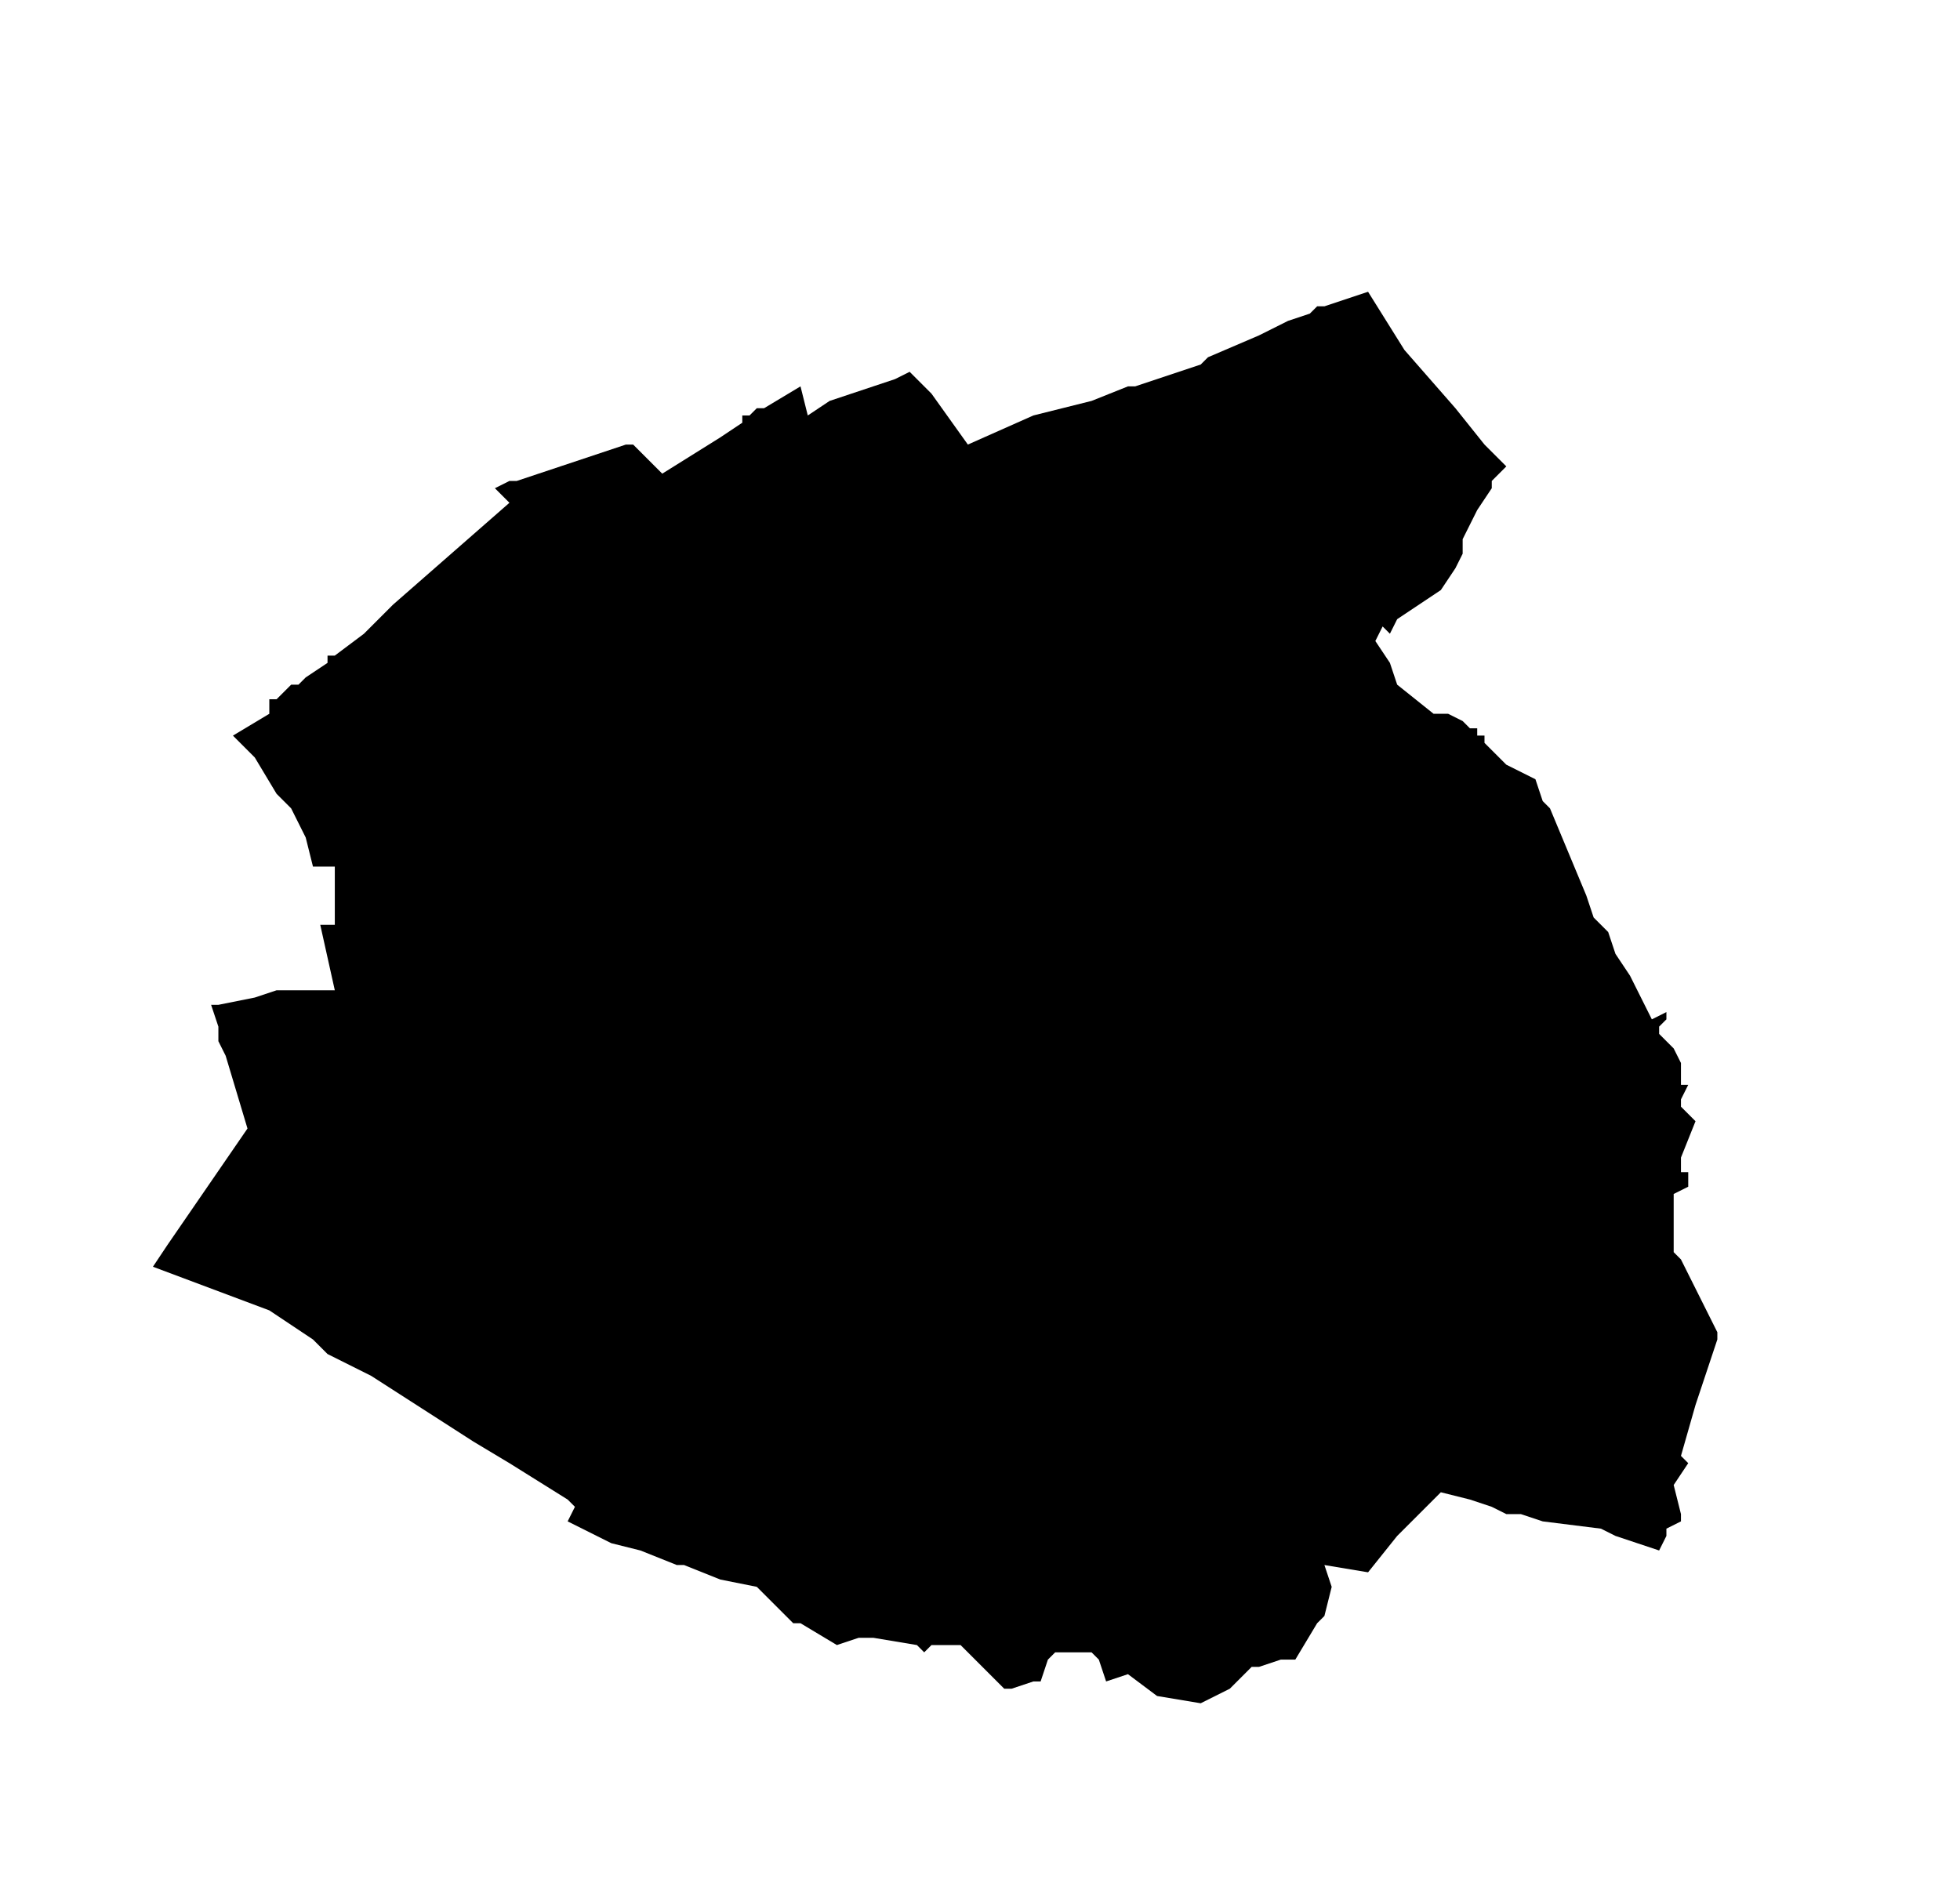 <?xml version="1.0" encoding="UTF-8" standalone="no"?>
<!-- Created with Inkscape (http://www.inkscape.org/) -->

<svg
   xmlns:dc="http://purl.org/dc/elements/1.1/"
   xmlns:cc="http://creativecommons.org/ns#"
   xmlns:rdf="http://www.w3.org/1999/02/22-rdf-syntax-ns#"
   xmlns:svg="http://www.w3.org/2000/svg"
   xmlns="http://www.w3.org/2000/svg"
   xmlns:sodipodi="http://sodipodi.sourceforge.net/DTD/sodipodi-0.dtd"
   xmlns:inkscape="http://www.inkscape.org/namespaces/inkscape"
   width="50.424mm"
   height="48.915mm"
   viewBox="0 0 50.424 48.915"
   version="1.1"
   id="svg4551"
   inkscape:version="0.92.3 (2405546, 2018-03-11)"
   sodipodi:docname="ag.svg">
  <defs
     id="defs4545">
    <clipPath
       id="SVG_CP_1">
      <path
         inkscape:connector-curvature="0"
         d="M 0,0 V 413.263 H 439.512 V 0 Z"
         id="path6" />
    </clipPath>
    <clipPath
       id="clipPath4541">
      <path
         inkscape:connector-curvature="0"
         d="M 0,0 V 413.263 H 439.512 V 0 Z"
         id="path4539" />
    </clipPath>
    <clipPath
       id="SVG_CP_1-3">
      <path
         inkscape:connector-curvature="0"
         d="M 0,0 V 413.263 H 439.512 V 0 Z"
         id="path6-6" />
    </clipPath>
    <clipPath
       id="SVG_CP_1-7">
      <path
         inkscape:connector-curvature="0"
         d="M 0,0 V 413.263 H 439.512 V 0 Z"
         id="path6-5" />
    </clipPath>
    <clipPath
       id="SVG_CP_1-35">
      <path
         inkscape:connector-curvature="0"
         d="M 0,0 V 413.263 H 439.512 V 0 Z"
         id="path6-62" />
    </clipPath>
    <clipPath
       id="SVG_CP_1-9">
      <path
         inkscape:connector-curvature="0"
         d="M 0,0 V 413.263 H 439.512 V 0 Z"
         id="path6-1" />
    </clipPath>
    <clipPath
       id="SVG_CP_1-2">
      <path
         inkscape:connector-curvature="0"
         d="M 0,0 V 413.263 H 439.512 V 0 Z"
         id="path6-7" />
    </clipPath>
    <clipPath
       id="SVG_CP_1-0">
      <path
         inkscape:connector-curvature="0"
         d="M 0,0 V 413.263 H 439.512 V 0 Z"
         id="path6-9" />
    </clipPath>
    <clipPath
       id="SVG_CP_1-36">
      <path
         inkscape:connector-curvature="0"
         d="M 0,0 V 413.263 H 439.512 V 0 Z"
         id="path6-0" />
    </clipPath>
    <clipPath
       id="SVG_CP_1-6">
      <path
         inkscape:connector-curvature="0"
         d="M 0,0 V 413.263 H 439.512 V 0 Z"
         id="path6-2" />
    </clipPath>
    <clipPath
       id="SVG_CP_1-61">
      <path
         inkscape:connector-curvature="0"
         d="M 0,0 V 413.263 H 439.512 V 0 Z"
         id="path6-8" />
    </clipPath>
    <clipPath
       id="SVG_CP_1-79">
      <path
         inkscape:connector-curvature="0"
         d="M 0,0 V 413.263 H 439.512 V 0 Z"
         id="path6-20" />
    </clipPath>
    <clipPath
       id="SVG_CP_1-23">
      <path
         inkscape:connector-curvature="0"
         d="M 0,0 V 413.263 H 439.512 V 0 Z"
         id="path6-75" />
    </clipPath>
    <clipPath
       id="SVG_CP_1-92">
      <path
         inkscape:connector-curvature="0"
         d="M 0,0 V 413.263 H 439.512 V 0 Z"
         id="path6-28" />
    </clipPath>
    <clipPath
       id="SVG_CP_1-97">
      <path
         inkscape:connector-curvature="0"
         d="M 0,0 V 413.263 H 439.512 V 0 Z"
         id="path6-3" />
    </clipPath>
    <clipPath
       id="SVG_CP_1-612">
      <path
         inkscape:connector-curvature="0"
         d="M 0,0 V 413.263 H 439.512 V 0 Z"
         id="path6-93" />
    </clipPath>
    <clipPath
       id="SVG_CP_1-1">
      <path
         inkscape:connector-curvature="0"
         d="M 0,0 V 413.263 H 439.512 V 0 Z"
         id="path6-94" />
    </clipPath>
    <clipPath
       id="SVG_CP_1-78">
      <path
         inkscape:connector-curvature="0"
         d="M 0,0 V 413.263 H 439.512 V 0 Z"
         id="path6-4" />
    </clipPath>
    <clipPath
       id="SVG_CP_1-5">
      <path
         inkscape:connector-curvature="0"
         d="M 0,0 V 413.263 H 439.512 V 0 Z"
         id="path6-03" />
    </clipPath>
    <clipPath
       id="SVG_CP_1-610">
      <path
         inkscape:connector-curvature="0"
         d="M 0,0 V 413.263 H 439.512 V 0 Z"
         id="path6-63" />
    </clipPath>
    <clipPath
       id="SVG_CP_1-20">
      <path
         inkscape:connector-curvature="0"
         d="M 0,0 V 413.263 H 439.512 V 0 Z"
         id="path6-61" />
    </clipPath>
    <clipPath
       id="SVG_CP_1-55">
      <path
         inkscape:connector-curvature="0"
         d="M 0,0 V 413.263 H 439.512 V 0 Z"
         id="path6-47" />
    </clipPath>
    <clipPath
       id="SVG_CP_1-65">
      <path
         inkscape:connector-curvature="0"
         d="M 0,0 V 413.263 H 439.512 V 0 Z"
         id="path6-69" />
    </clipPath>
    <clipPath
       id="SVG_CP_1-37">
      <path
         inkscape:connector-curvature="0"
         d="M 0,0 V 413.263 H 439.512 V 0 Z"
         id="path6-45" />
    </clipPath>
  </defs>
  <sodipodi:namedview
     id="base"
     pagecolor="#ffffff"
     bordercolor="#666666"
     borderopacity="1.0"
     inkscape:pageopacity="0.0"
     inkscape:pageshadow="2"
     inkscape:zoom="0.98994949"
     inkscape:cx="-86.655402"
     inkscape:cy="-32.557239"
     inkscape:document-units="mm"
     inkscape:current-layer="layer1"
     showgrid="false"
     fit-margin-top="0"
     fit-margin-left="0"
     fit-margin-right="0"
     fit-margin-bottom="0"
     inkscape:window-width="1920"
     inkscape:window-height="1025"
     inkscape:window-x="1920"
     inkscape:window-y="27"
     inkscape:window-maximized="1" />
  <g
     inkscape:label="Capa 1"
     inkscape:groupmode="layer"
     id="layer1"
     transform="translate(-2.291,-5.682)">
    <path
       transform="matrix(0.78,0,0,0.78,-148.232,-124.991)"
       inkscape:connector-curvature="0"
       clip-path="url(#SVG_CP_1-37)"
       stroke-miterlimit="10"
       d="m 198.021,209.316 0.48,-0.72 2.64,-3.841 -0.72,-2.4 -0.24,-0.48 v -0.24 -0.24 l -0.24,-0.72 h 0.24 l 1.2,-0.24 0.72,-0.24 h 1.92 l -0.48,-2.16 h 0.48 v -1.68 -0.24 h -0.72 l -0.24,-0.96 -0.48,-0.96 -0.48,-0.48 -0.72,-1.2 -0.48,-0.48 -0.24,-0.24 1.2,-0.72 v -0.48 h 0.24 l 0.48,-0.48 h 0.24 l 0.24,-0.24 0.72,-0.48 v -0.24 h 0.24 l 0.96,-0.72 0.96,-0.96 3.84,-3.361 -0.48,-0.48 0.48,-0.24 h 0.24 l 2.16,-0.72 1.44,-0.48 h 0.24 l 0.96,0.96 1.92,-1.2 0.72,-0.48 v -0.24 h 0.24 l 0.24,-0.24 h 0.24 l 1.2,-0.72 0.24,0.96 0.72,-0.48 2.16,-0.72 0.48,-0.24 0.72,0.72 1.2,1.68 2.16,-0.96 0.96,-0.24 0.96,-0.24 1.2,-0.48 h 0.24 l 2.16,-0.72 0.24,-0.24 1.68,-0.72 0.96,-0.48 0.72,-0.24 0.24,-0.24 h 0.24 l 0.72,-0.24 0.72,-0.24 1.2,1.92 1.68,1.92 0.96,1.2 0.48,0.48 0.24,0.24 -0.48,0.48 v 0.24 l -0.48,0.72 -0.48,0.96 v 0.48 l -0.24,0.48 -0.48,0.72 -0.72,0.48 -0.72,0.48 -0.24,0.48 -0.24,-0.24 -0.24,0.48 0.48,0.72 0.24,0.72 1.2,0.96 h 0.48 l 0.48,0.24 0.24,0.24 h 0.24 v 0.24 h 0.24 v 0.24 l 0.24,0.24 0.24,0.24 0.24,0.24 0.48,0.24 0.48,0.24 0.24,0.72 0.24,0.24 1.2,2.88 0.24,0.72 0.48,0.48 0.24,0.72 0.48,0.72 0.72,1.44 0.48,-0.24 v 0.24 l -0.24,0.24 v 0.24 l 0.24,0.24 0.24,0.24 0.24,0.48 v 0.72 h 0.24 l -0.24,0.48 v 0.24 l 0.48,0.48 -0.48,1.2 v 0.24 0.24 h 0.24 v 0.48 l -0.48,0.24 v 0.24 1.2 0.48 l 0.24,0.24 0.24,0.48 0.24,0.48 0.72,1.44 v 0.24 l -0.72,2.16 -0.48,1.68 0.24,0.24 -0.48,0.72 0.24,0.96 v 0.24 l -0.48,0.24 v 0.24 l -0.24,0.48 -0.72,-0.24 -0.72,-0.24 -0.48,-0.24 -1.92,-0.24 -0.72,-0.24 h -0.48 l -0.48,-0.24 -0.72,-0.24 -0.96,-0.24 -0.72,0.72 -0.72,0.72 -0.96,1.2 -1.44,-0.24 0.24,0.72 -0.24,0.96 -0.24,0.24 -0.72,1.2 h -0.48 l -0.72,0.24 h -0.24 l -0.72,0.72 -0.96,0.48 -1.44,-0.24 -0.96,-0.72 -0.72,0.24 -0.24,-0.72 -0.24,-0.24 h -0.24 -0.48 -0.48 l -0.24,0.24 -0.24,0.72 h -0.24 l -0.72,0.24 h -0.24 l -0.24,-0.24 -0.24,-0.24 -0.48,-0.48 -0.48,-0.48 h -0.96 l -0.24,0.24 -0.24,-0.24 -1.44,-0.24 h -0.48 l -0.72,0.24 -1.2,-0.72 h -0.24 l -1.2,-1.2 -1.2,-0.24 -1.2,-0.48 h -0.24 l -1.2,-0.48 -0.96,-0.24 -1.44,-0.72 0.24,-0.48 -0.24,-0.24 -1.92,-1.2 -1.2,-0.72 -3.36,-2.16 -1.44,-0.72 -0.48,-0.48 -1.44,-0.96 -3.84,-1.44"
       id="path252"
       style="fill:#000000;fill-opacity:1" />
  </g>
</svg>

